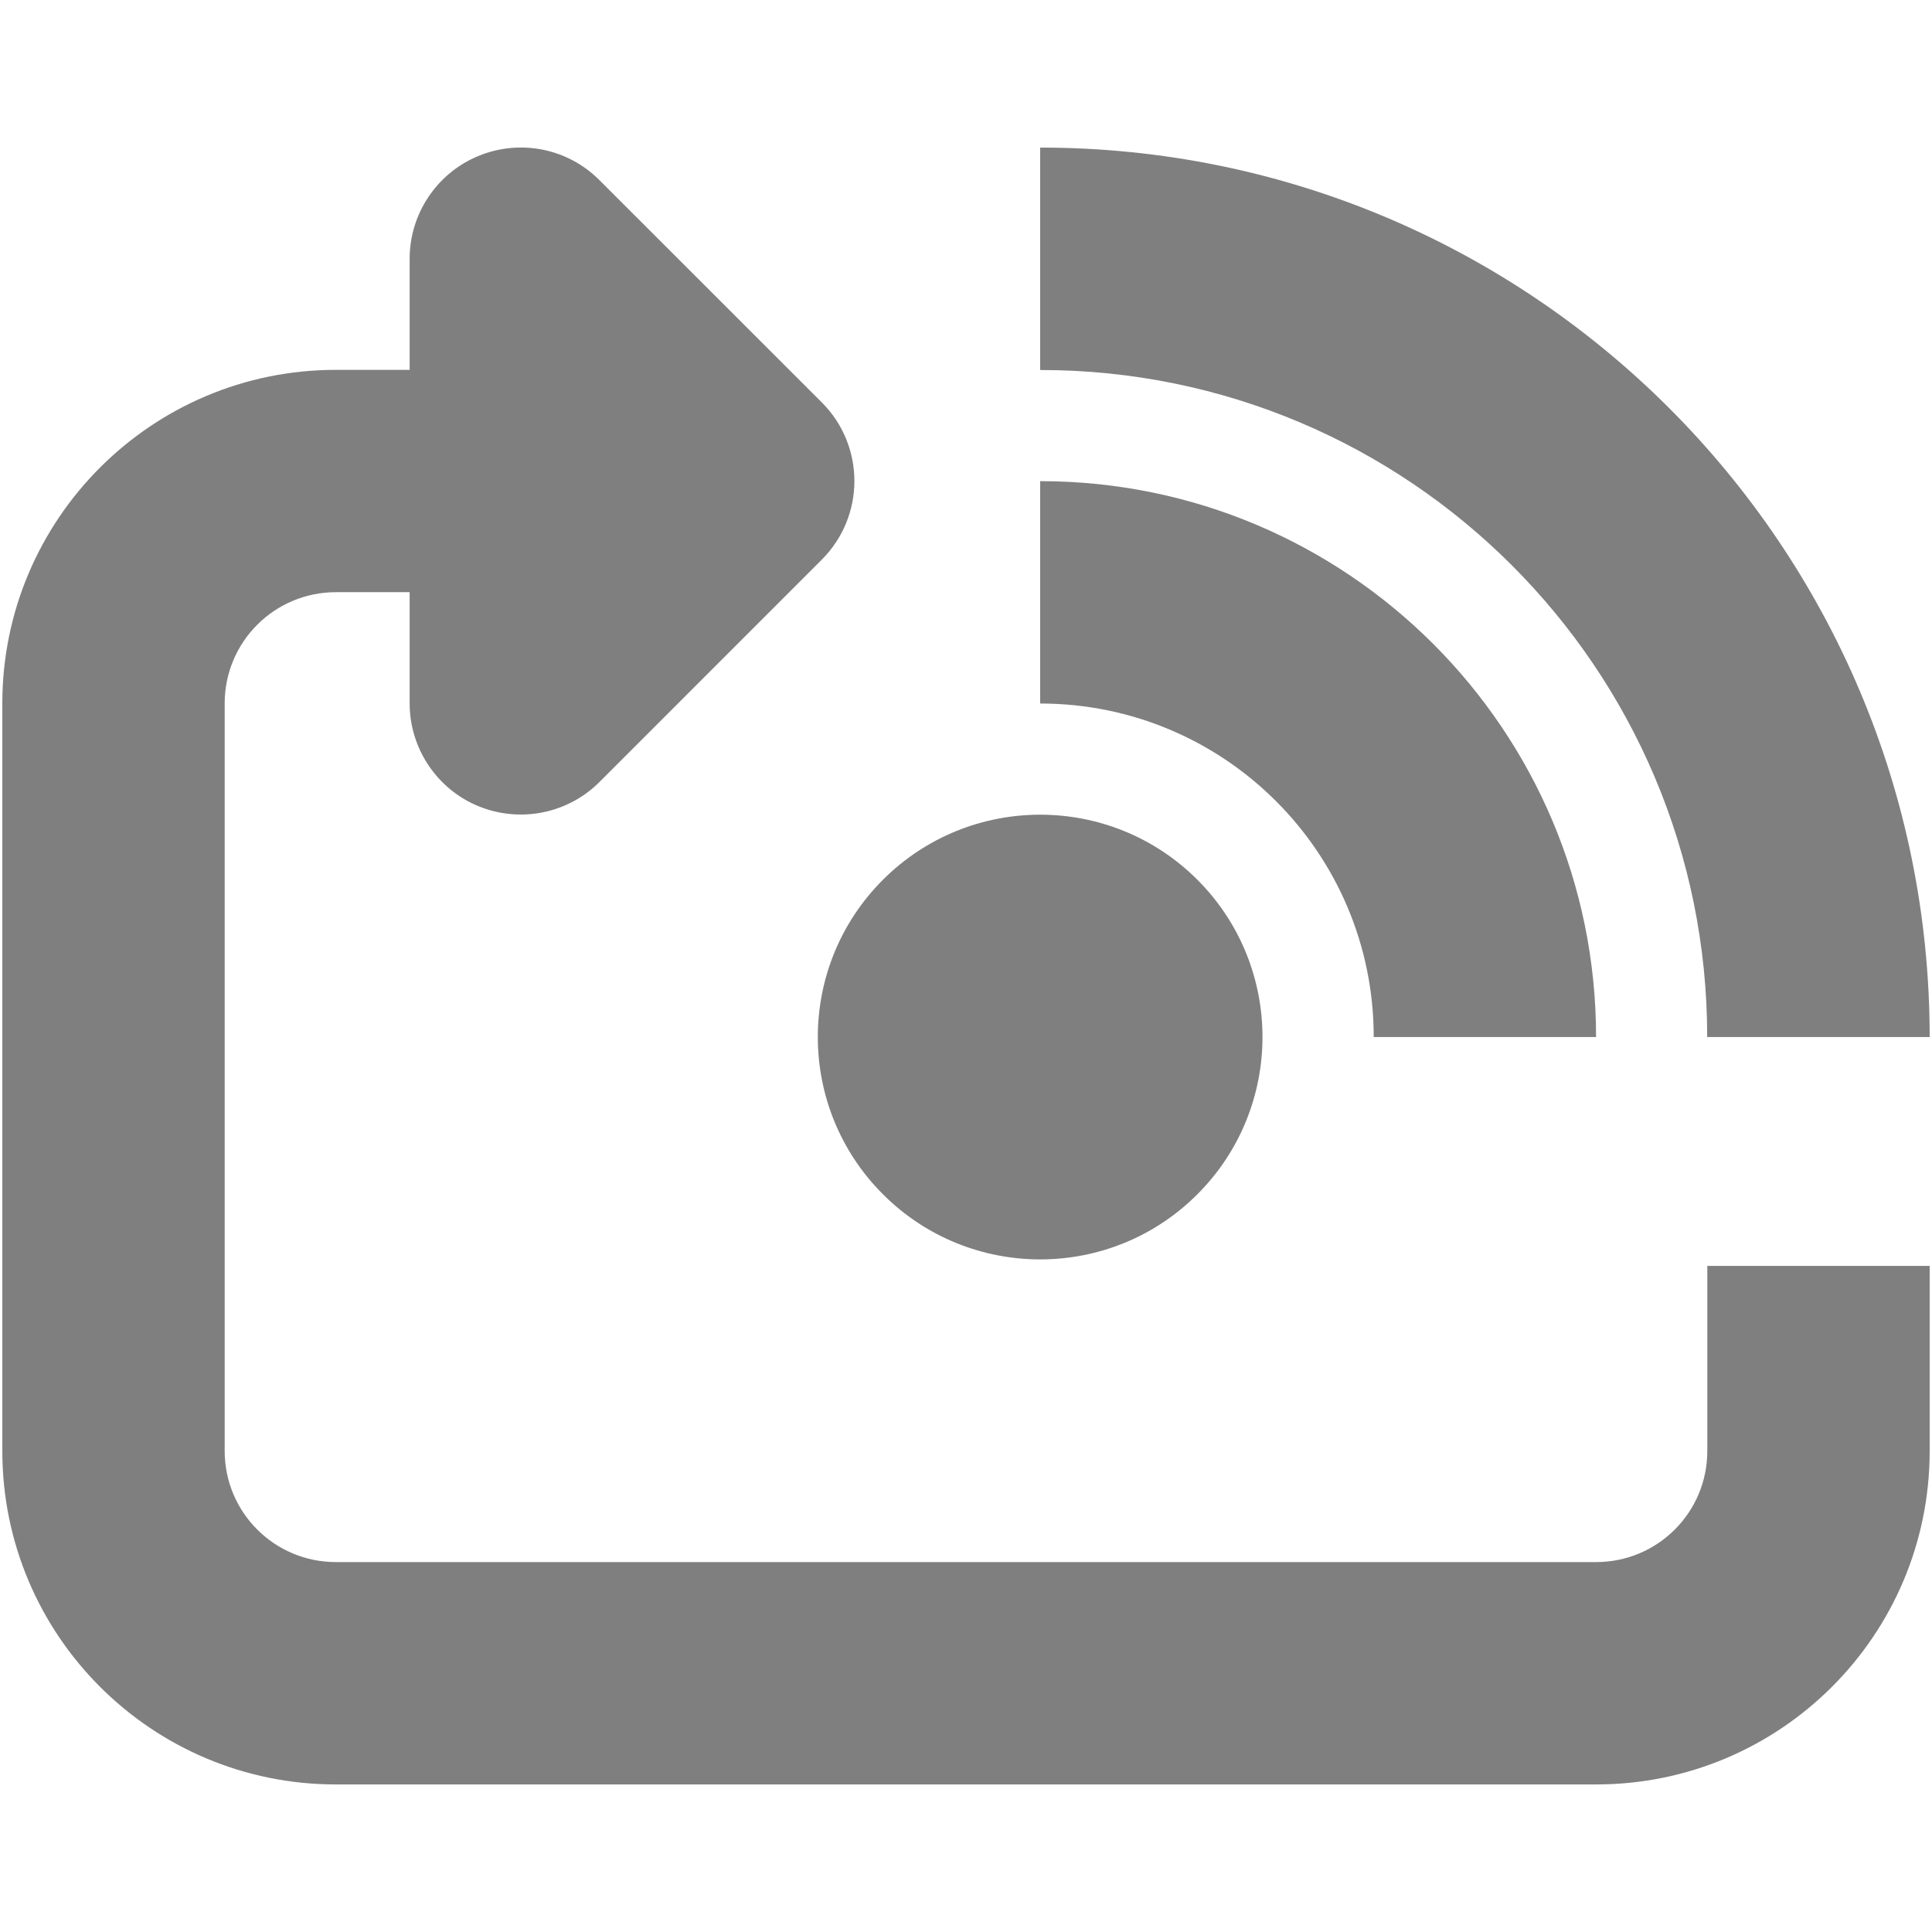 <?xml version="1.0" encoding="utf-8"?>
<!-- Generator: Adobe Illustrator 15.0.2, SVG Export Plug-In . SVG Version: 6.00 Build 0)  -->
<!DOCTYPE svg PUBLIC "-//W3C//DTD SVG 1.1//EN" "http://www.w3.org/Graphics/SVG/1.1/DTD/svg11.dtd">
<svg version="1.1" id="Layer_1" xmlns="http://www.w3.org/2000/svg" xmlns:xlink="http://www.w3.org/1999/xlink" x="0px" y="0px"
	 width="64px" height="64px" viewBox="0 0 64 64" enable-background="new 0 0 64 64" xml:space="preserve">
<g>
	<path fill="#7F7F7F" d="M56.557,48.064c0,2.037-1.646,3.682-3.684,3.682H11.126c-2.034,0-3.683-1.645-3.683-3.682V23.3
		c0-2.036,1.649-3.683,3.683-3.683h2.444V23.3c0,1.487,0.899,2.836,2.273,3.404c1.377,0.566,2.963,0.254,4.015-0.799l7.365-7.366
		c0.718-0.719,1.08-1.662,1.08-2.605c0-0.943-0.362-1.886-1.08-2.604l-7.365-7.362c-1.054-1.058-2.638-1.371-4.015-0.799
		c-1.374,0.567-2.273,1.916-2.273,3.403v3.68h-2.444c-6.103,0-11.049,4.95-11.049,11.048v24.764c0,6.104,4.946,11.048,11.049,11.048
		h41.747c6.104,0,11.05-4.943,11.05-11.048v-6.13h-7.366V48.064z"/>
	<path fill="#7F7F7F" d="M29.248,39.561c2.876,2.878,7.543,2.878,10.418,0c2.874-2.876,2.874-7.542,0-10.417
		c-2.875-2.875-7.542-2.875-10.418,0C26.372,32.019,26.372,36.685,29.248,39.561z"/>
	<path fill="#7F7F7F" d="M56.553,34.353h7.37C63.92,18.078,50.729,4.886,34.456,4.889v7.368
		C46.66,12.252,56.557,22.147,56.553,34.353z"/>
	<path fill="#7F7F7F" d="M45.506,34.353h7.366c0-10.17-8.244-18.415-18.416-18.414v7.366C40.561,23.305,45.508,28.25,45.506,34.353z
		"/>
</g>
</svg>
